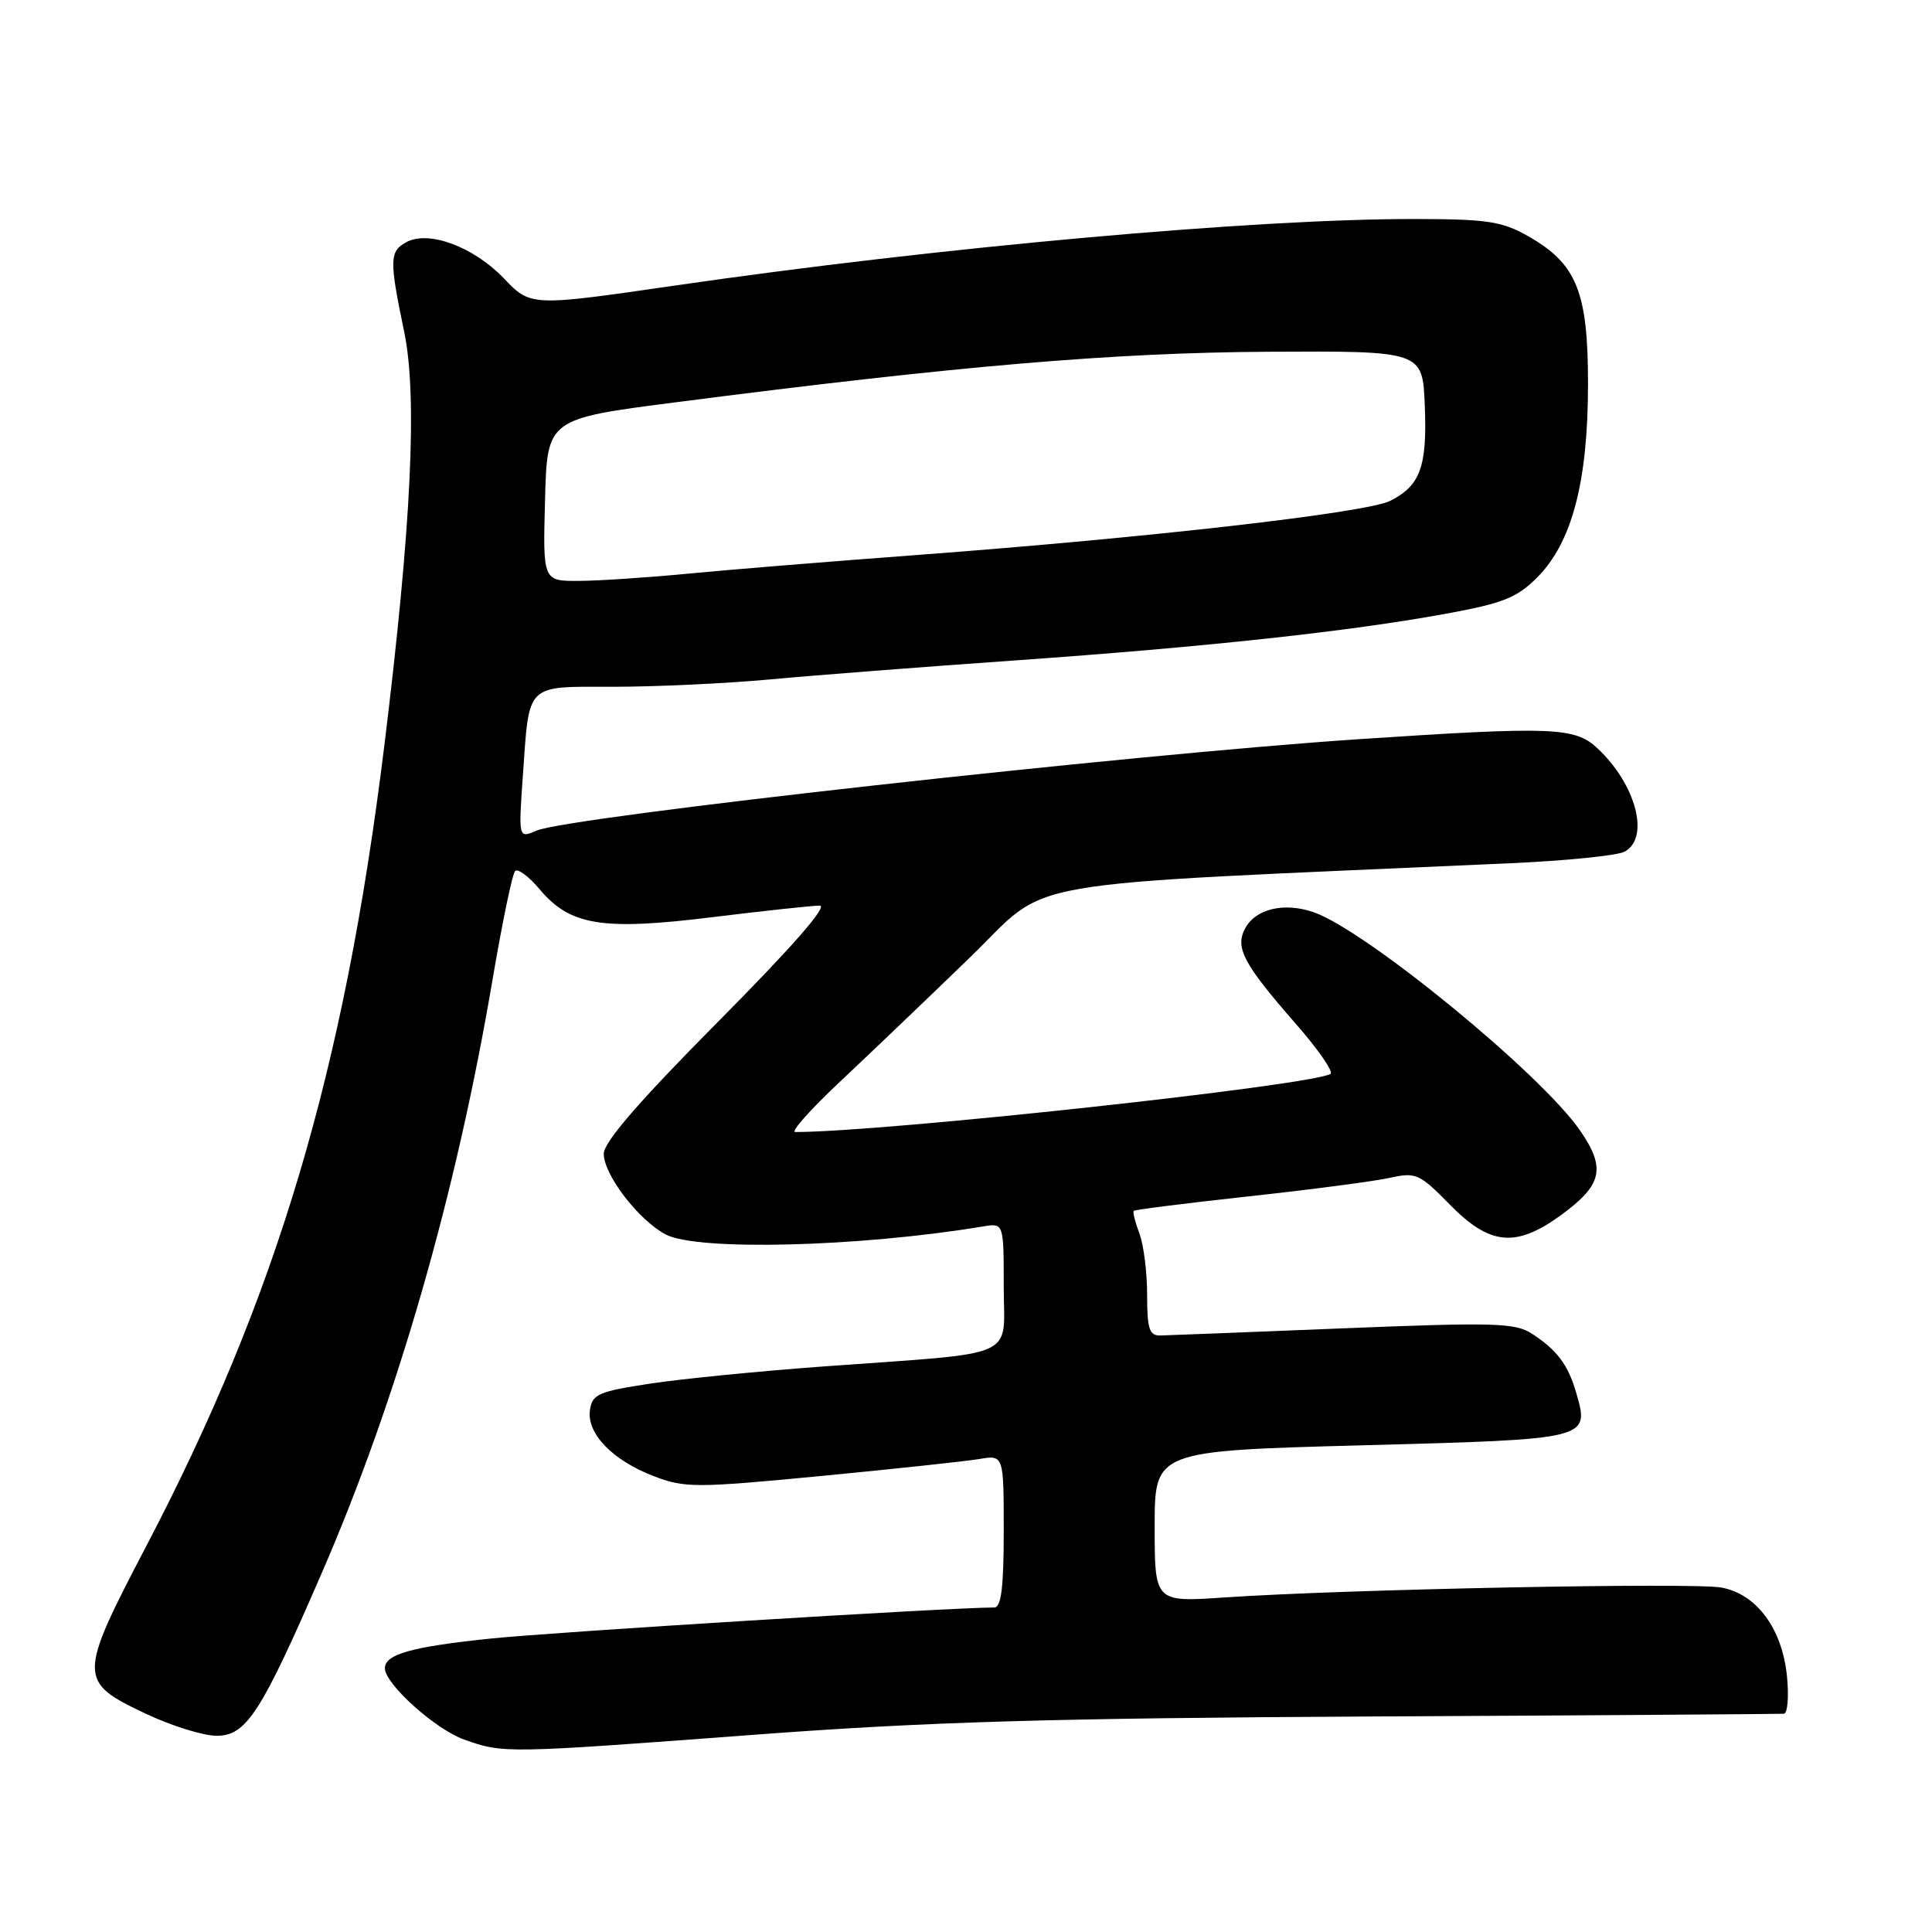<?xml version="1.0" encoding="UTF-8" standalone="no"?>
<!DOCTYPE svg PUBLIC "-//W3C//DTD SVG 1.1//EN" "http://www.w3.org/Graphics/SVG/1.1/DTD/svg11.dtd" >
<svg xmlns="http://www.w3.org/2000/svg" xmlns:xlink="http://www.w3.org/1999/xlink" version="1.1" viewBox="0 0 256 256">
 <g >
 <path fill="currentColor"
d=" M 100.00 229.86 C 122.89 228.14 139.03 227.67 182.00 227.44 C 211.43 227.29 235.89 227.12 236.38 227.08 C 236.86 227.04 237.05 224.83 236.79 222.18 C 236.18 215.85 232.80 211.24 228.11 210.36 C 224.41 209.67 178.23 210.58 162.25 211.67 C 153.00 212.30 153.00 212.30 153.00 202.27 C 153.00 192.25 153.00 192.25 180.53 191.51 C 210.83 190.70 210.64 190.74 208.84 184.50 C 207.79 180.86 206.30 178.87 203.00 176.73 C 200.77 175.28 198.06 175.20 178.00 176.01 C 165.62 176.51 154.71 176.94 153.75 176.96 C 152.29 176.99 152.00 176.09 152.00 171.57 C 152.00 168.58 151.54 164.91 150.97 163.43 C 150.41 161.94 150.07 160.60 150.23 160.44 C 150.38 160.29 157.26 159.42 165.50 158.52 C 173.75 157.62 182.15 156.52 184.16 156.07 C 187.61 155.30 188.09 155.51 192.12 159.63 C 197.42 165.02 200.83 165.35 206.77 161.06 C 212.33 157.02 212.84 154.82 209.34 149.76 C 204.15 142.25 181.00 123.29 174.08 120.88 C 170.19 119.52 166.38 120.41 164.99 123.01 C 163.62 125.58 164.75 127.71 171.70 135.66 C 174.67 139.05 176.73 142.04 176.30 142.30 C 173.66 143.85 117.06 150.00 105.37 150.00 C 104.72 150.00 107.41 146.98 111.35 143.29 C 115.28 139.59 123.00 132.22 128.50 126.89 C 139.55 116.20 132.55 117.42 200.00 114.39 C 207.43 114.06 214.29 113.37 215.25 112.86 C 218.66 111.05 216.80 103.94 211.66 99.14 C 208.68 96.35 205.70 96.24 180.00 97.95 C 149.70 99.97 75.31 108.24 71.10 110.06 C 68.70 111.10 68.70 111.10 69.28 102.80 C 70.16 90.37 69.52 91.00 81.36 91.00 C 86.94 91.00 96.22 90.56 102.00 90.03 C 107.78 89.49 122.40 88.36 134.50 87.51 C 159.86 85.72 178.67 83.68 191.50 81.34 C 199.13 79.95 200.98 79.22 203.67 76.53 C 208.29 71.91 210.41 63.86 210.42 50.96 C 210.43 38.64 208.93 34.94 202.44 31.27 C 199.03 29.33 197.02 29.03 187.50 29.02 C 166.27 28.99 124.53 32.74 89.41 37.84 C 70.33 40.61 70.33 40.61 66.75 36.87 C 62.75 32.70 56.81 30.49 53.86 32.08 C 51.60 33.28 51.57 34.44 53.55 43.93 C 55.34 52.50 54.51 69.74 50.90 99.00 C 45.61 141.84 36.73 171.70 19.37 204.89 C 10.32 222.19 10.32 222.82 19.28 227.06 C 22.70 228.68 26.94 230.00 28.71 230.00 C 32.65 230.00 34.60 226.97 42.71 208.26 C 52.64 185.36 60.45 158.20 65.27 129.78 C 66.55 122.24 67.89 115.77 68.26 115.41 C 68.62 115.05 70.09 116.15 71.53 117.86 C 75.56 122.65 79.81 123.33 94.39 121.53 C 101.23 120.69 107.63 120.00 108.62 120.00 C 109.76 120.00 104.89 125.57 95.21 135.32 C 84.72 145.89 80.00 151.34 80.00 152.88 C 80.00 155.66 84.61 161.67 88.20 163.57 C 92.38 165.78 113.84 165.24 130.25 162.51 C 133.00 162.05 133.00 162.05 133.00 170.46 C 133.00 180.23 135.44 179.14 109.13 181.06 C 100.68 181.68 90.33 182.70 86.13 183.34 C 79.29 184.38 78.47 184.74 78.17 186.85 C 77.73 189.96 81.18 193.52 86.66 195.61 C 90.73 197.17 92.19 197.17 108.76 195.58 C 118.52 194.64 127.96 193.63 129.75 193.33 C 133.00 192.78 133.00 192.78 133.00 202.89 C 133.00 210.31 132.67 213.00 131.75 213.00 C 125.85 213.01 73.21 216.26 65.00 217.12 C 54.51 218.21 51.00 219.20 51.00 221.05 C 51.00 223.13 57.69 229.15 61.50 230.50 C 66.73 232.35 66.80 232.35 100.00 229.86 Z  M 72.22 66.25 C 72.50 55.50 72.50 55.50 89.50 53.31 C 126.91 48.48 147.46 46.73 168.00 46.61 C 188.50 46.50 188.50 46.50 188.79 53.73 C 189.12 61.81 188.21 64.34 184.22 66.36 C 181.12 67.94 152.39 71.23 121.50 73.54 C 109.95 74.40 96.22 75.52 91.00 76.03 C 85.78 76.53 79.35 76.96 76.72 76.97 C 71.93 77.00 71.93 77.00 72.22 66.25 Z "/>
</g>
</svg>